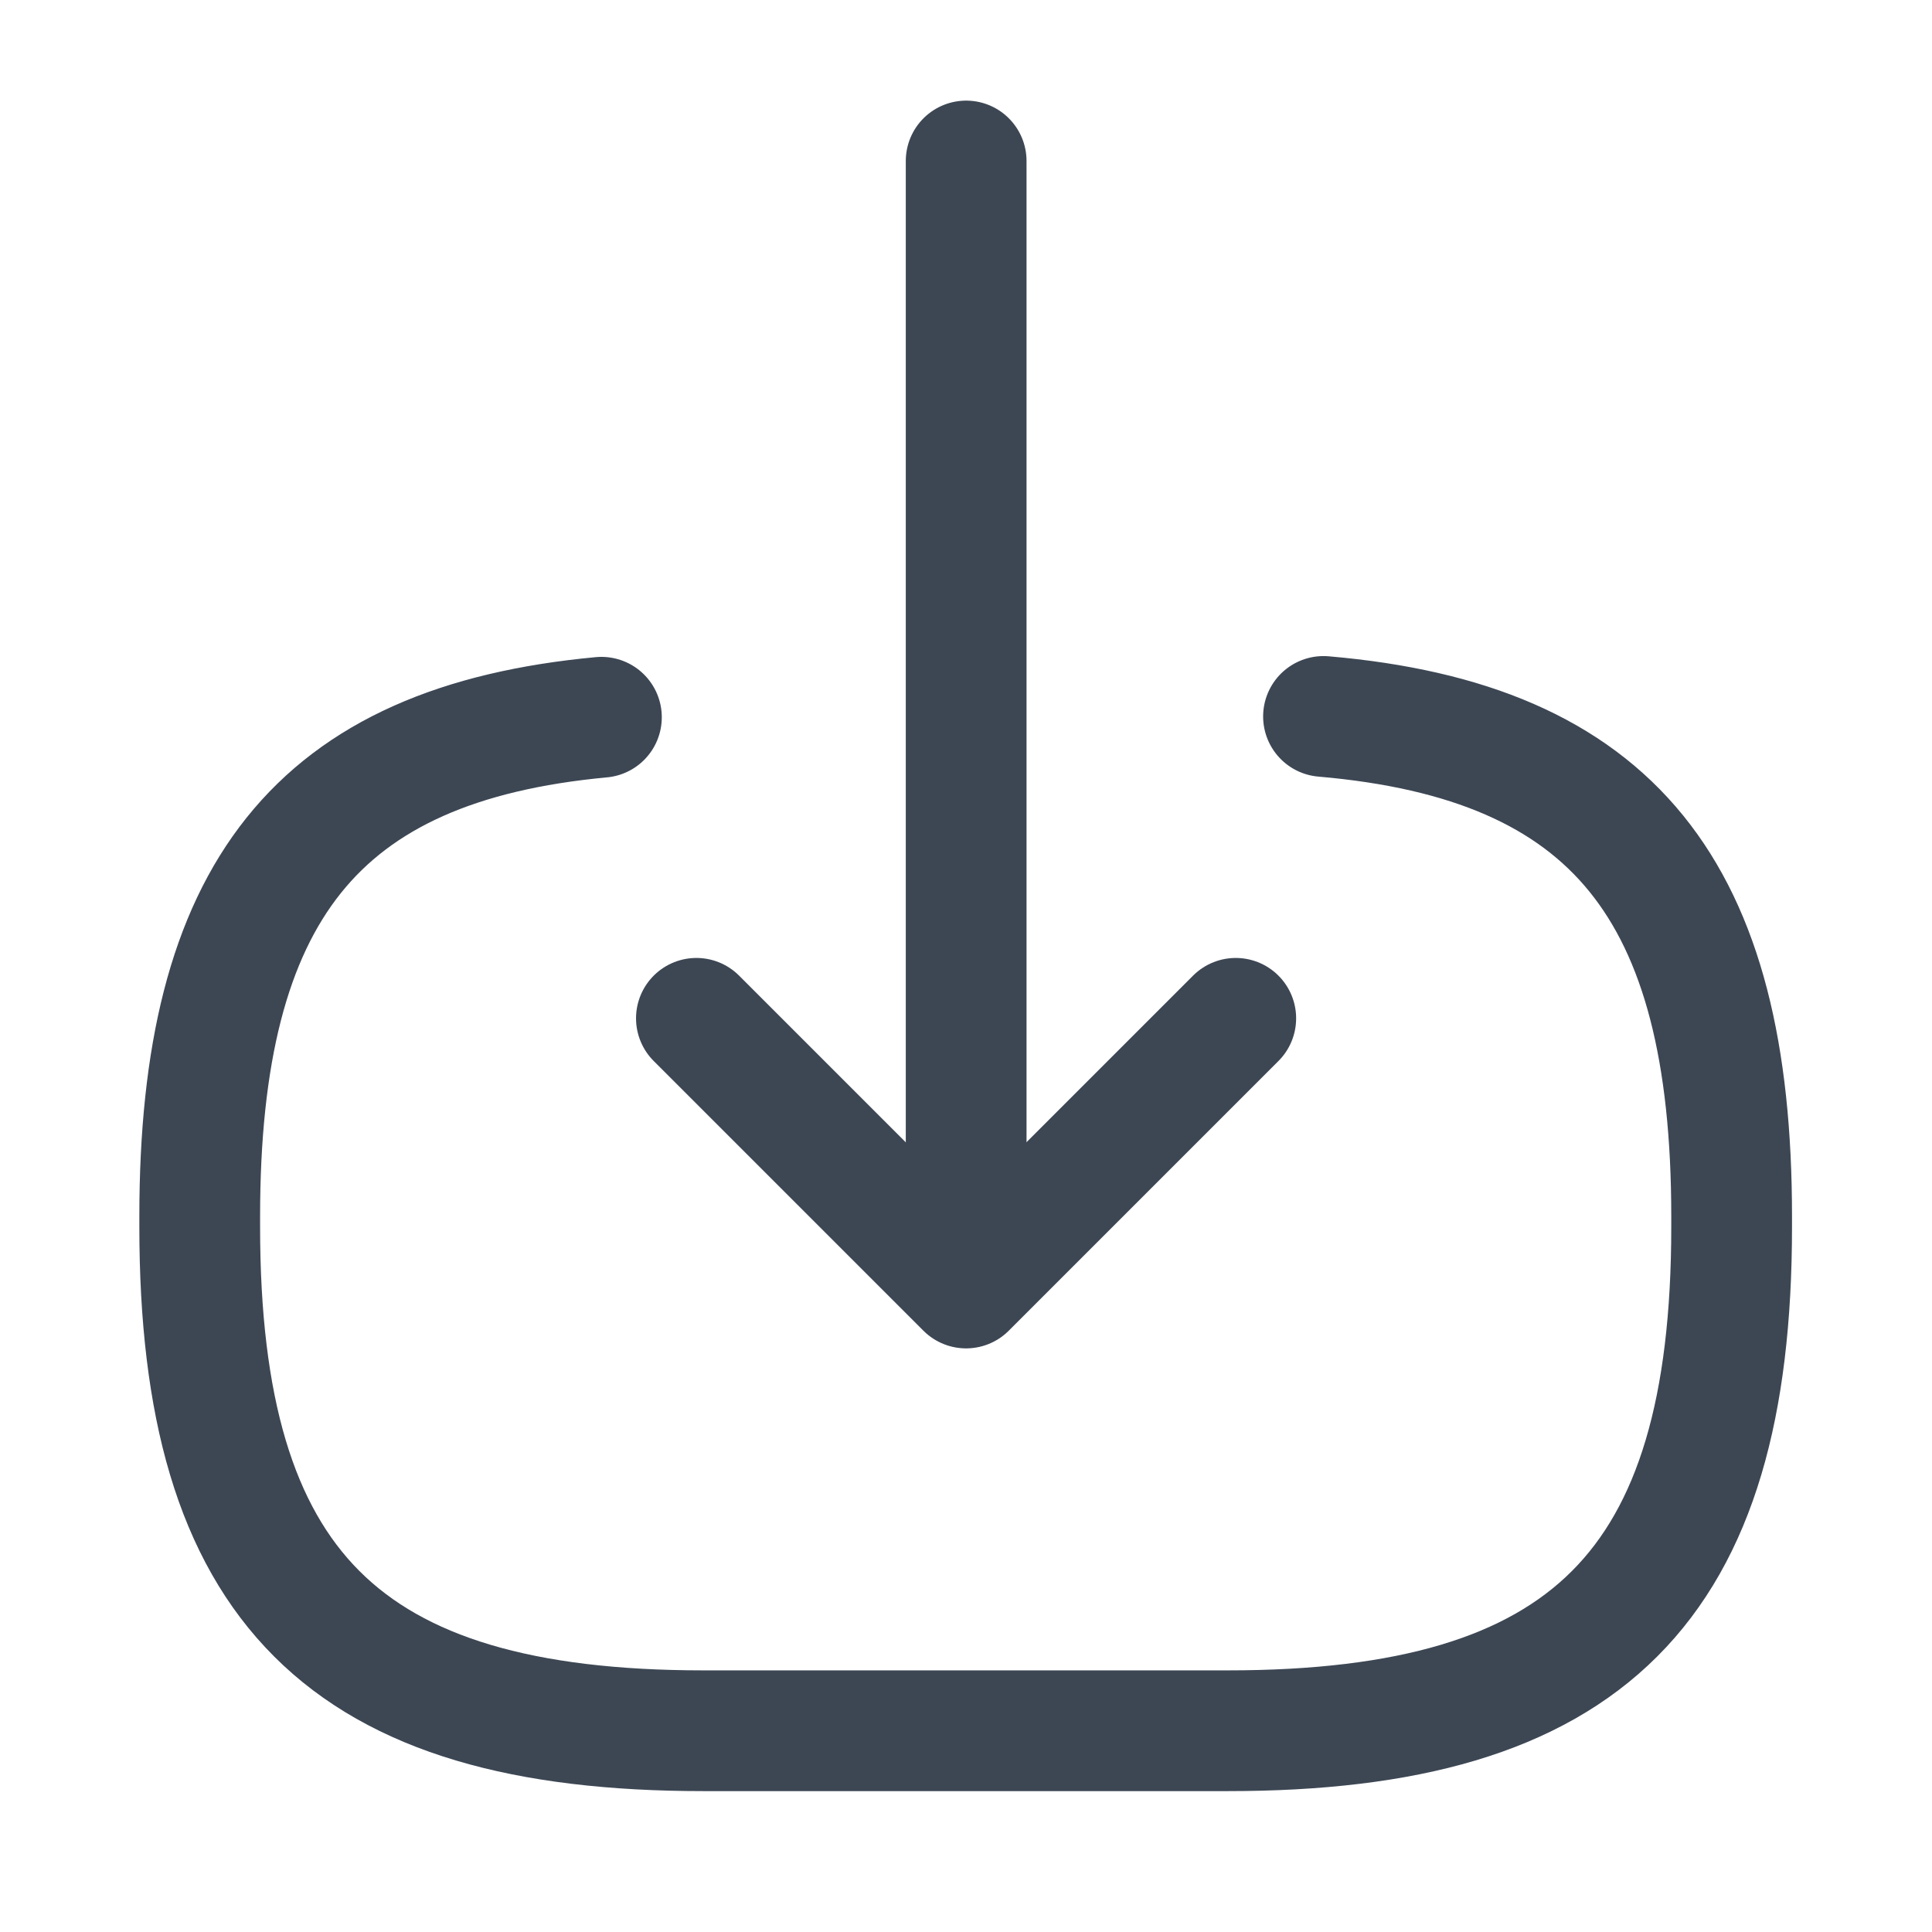 <svg width="24" height="24" viewBox="0 0 24 24" fill="none" xmlns="http://www.w3.org/2000/svg">
<path d="M16.441 8.9C20.041 9.21 21.511 11.06 21.511 15.11V15.24C21.511 19.71 19.721 21.5 15.251 21.5H8.741C4.271 21.5 2.481 19.71 2.481 15.24V15.11C2.481 11.09 3.931 9.24 7.471 8.91" stroke="#3D4754" stroke-width="1.5" stroke-linecap="round" stroke-linejoin="round"/>
<path d="M12.002 2V14.88" stroke="#3D4754" stroke-width="1.5" stroke-linecap="round" stroke-linejoin="round"/>
<path d="M15.351 12.65L12.001 16L8.651 12.65" stroke="#3D4754" stroke-width="1.5" stroke-linecap="round" stroke-linejoin="round"/>
</svg>
